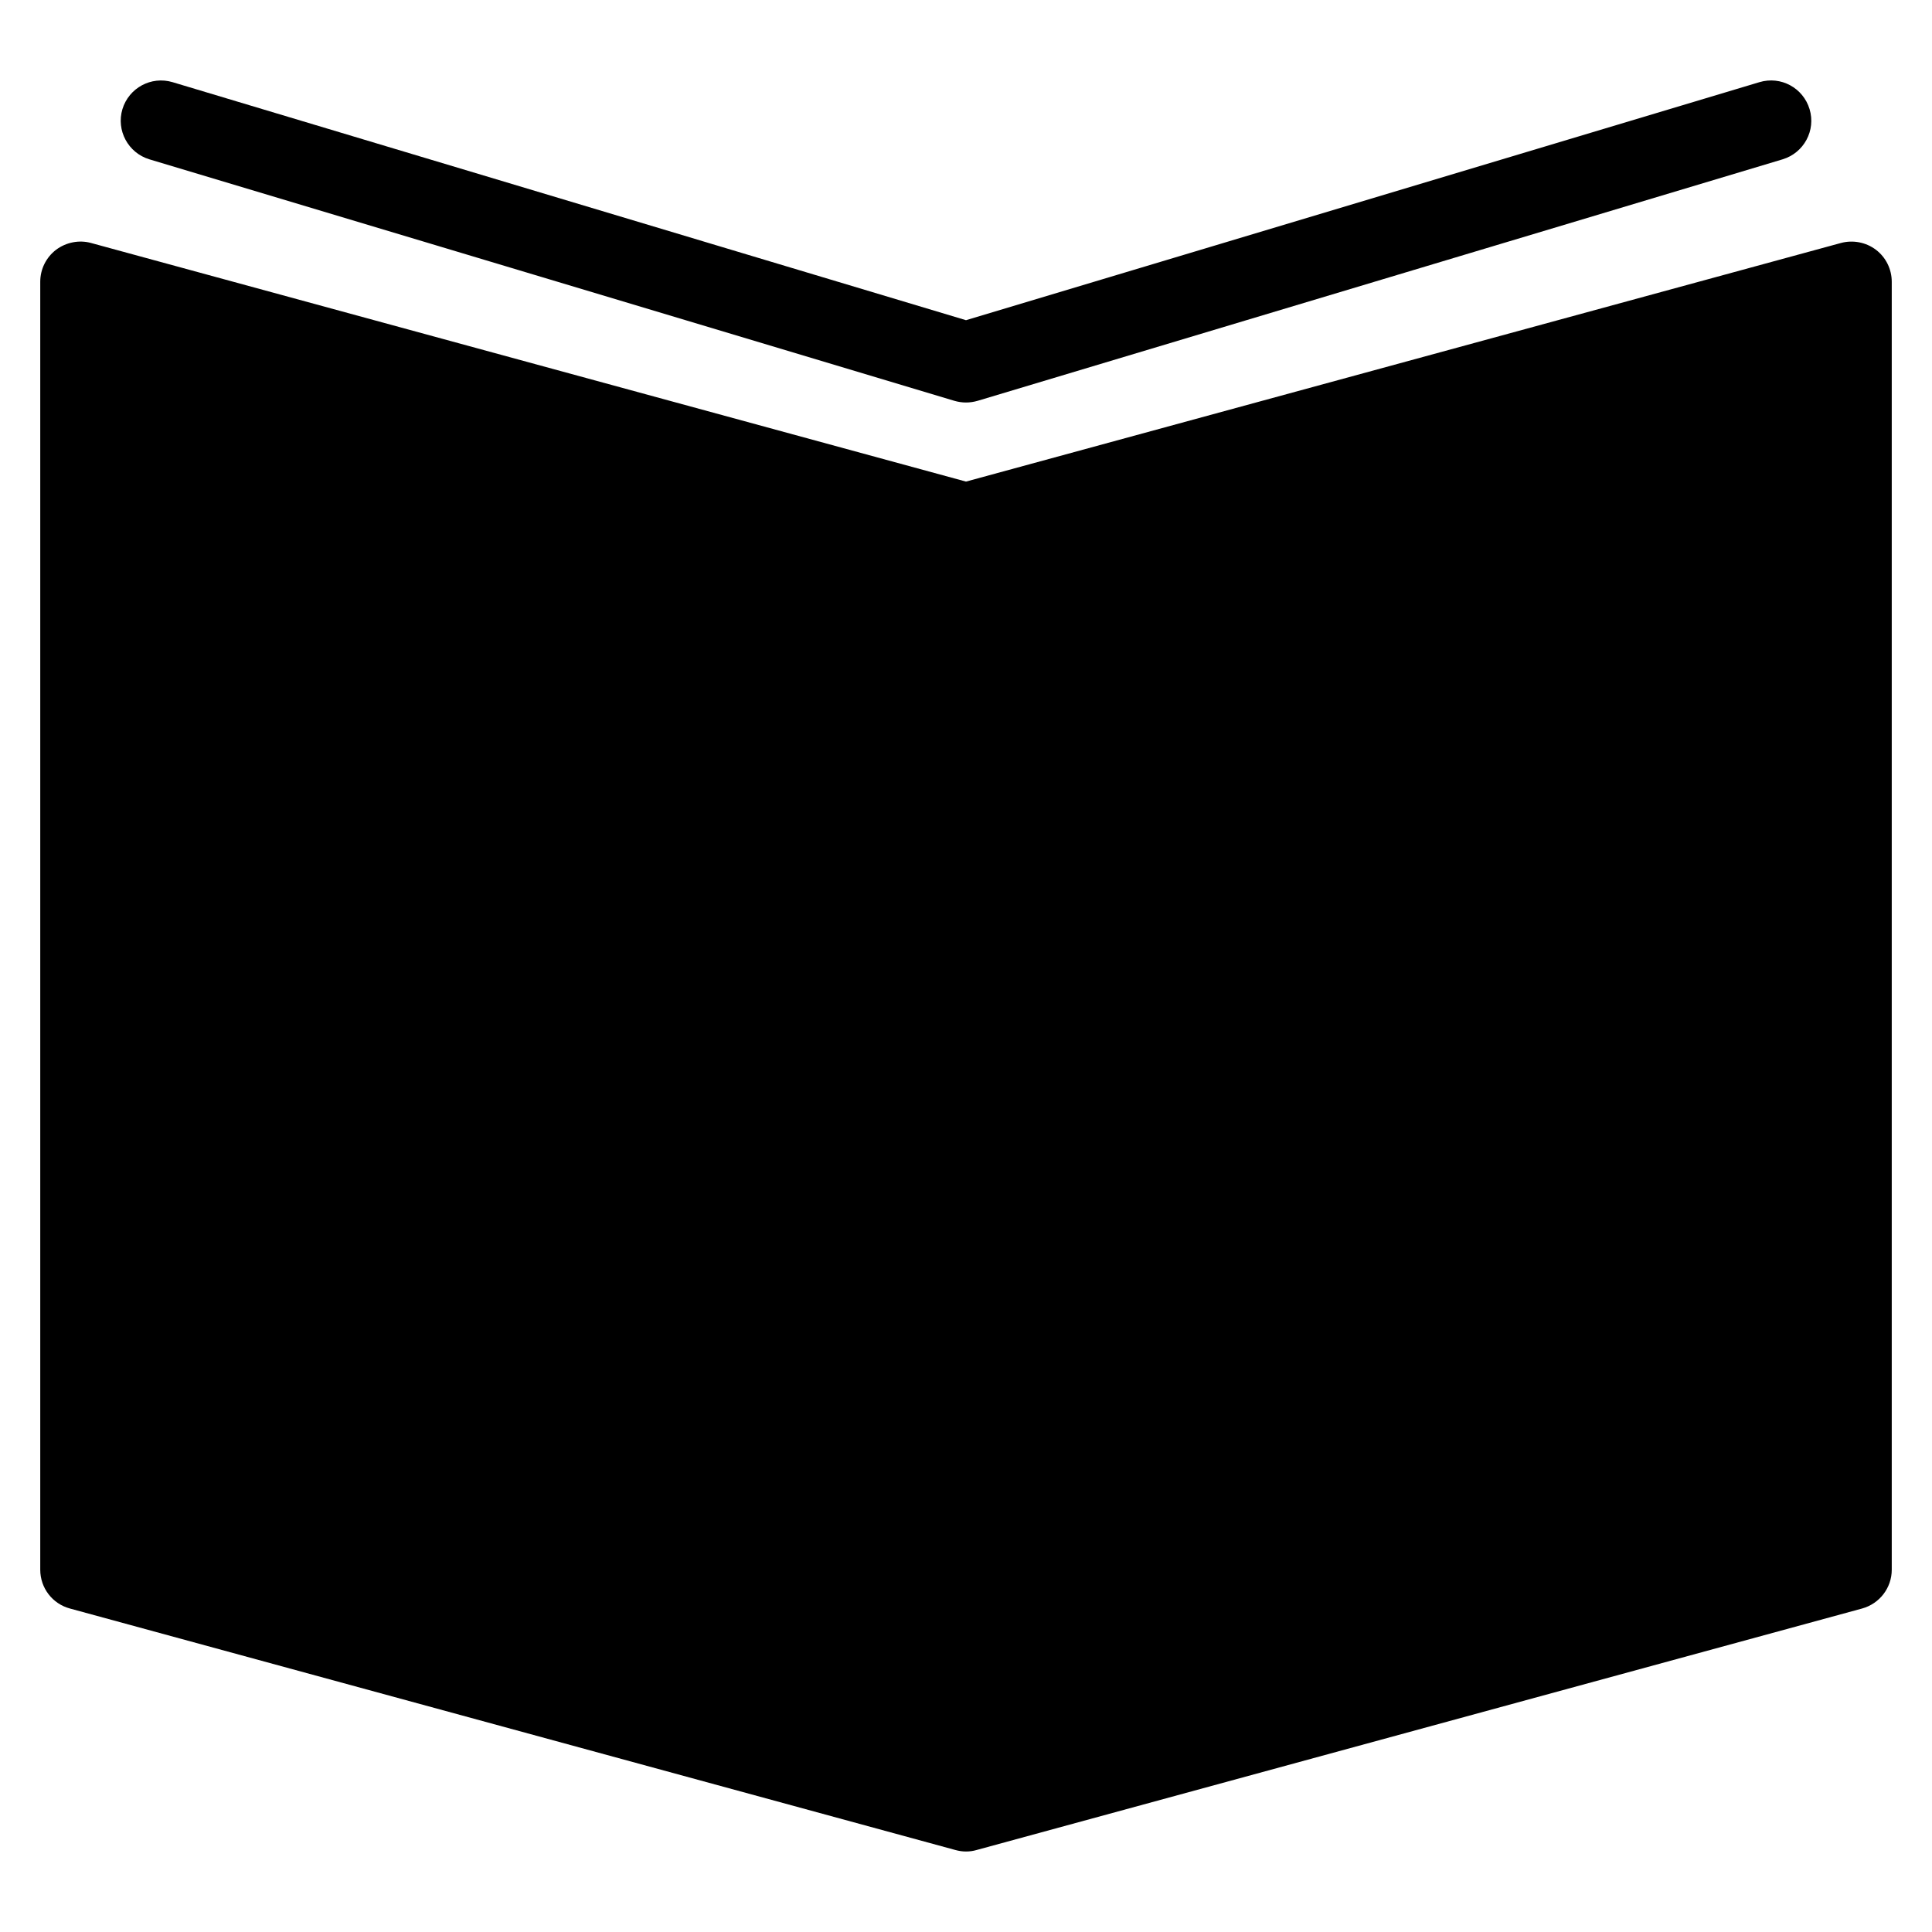 <?xml version="1.0" encoding="utf-8"?>
<!-- Generated by IcoMoon.io -->
<!DOCTYPE svg PUBLIC "-//W3C//DTD SVG 1.1//EN" "http://www.w3.org/Graphics/SVG/1.1/DTD/svg11.dtd">
<svg version="1.1" xmlns="http://www.w3.org/2000/svg" xmlns:xlink="http://www.w3.org/1999/xlink" width="30" height="30" viewBox="0 0 30 30">
<path d="M2.32 2.474l12.5 3.75c0.059 0.017 0.119 0.026 0.18 0.026s0.121-0.009 0.18-0.026l12.5-3.75c0.331-0.1 0.519-0.448 0.419-0.779s-0.446-0.519-0.779-0.419l-12.32 3.696-12.32-3.696c-0.332-0.099-0.679 0.089-0.779 0.419-0.099 0.331 0.089 0.679 0.419 0.779zM29.13 3.879c-0.155-0.118-0.358-0.156-0.544-0.106l-13.586 3.705-13.586-3.705c-0.184-0.051-0.389-0.011-0.544 0.106-0.155 0.119-0.245 0.302-0.245 0.496v20c0 0.283 0.189 0.529 0.461 0.602l13.75 3.75c0.054 0.015 0.109 0.023 0.164 0.023s0.11-0.007 0.164-0.023l13.75-3.75c0.272-0.075 0.461-0.321 0.461-0.602v-20c0-0.195-0.091-0.379-0.245-0.496z"></path>
</svg>
